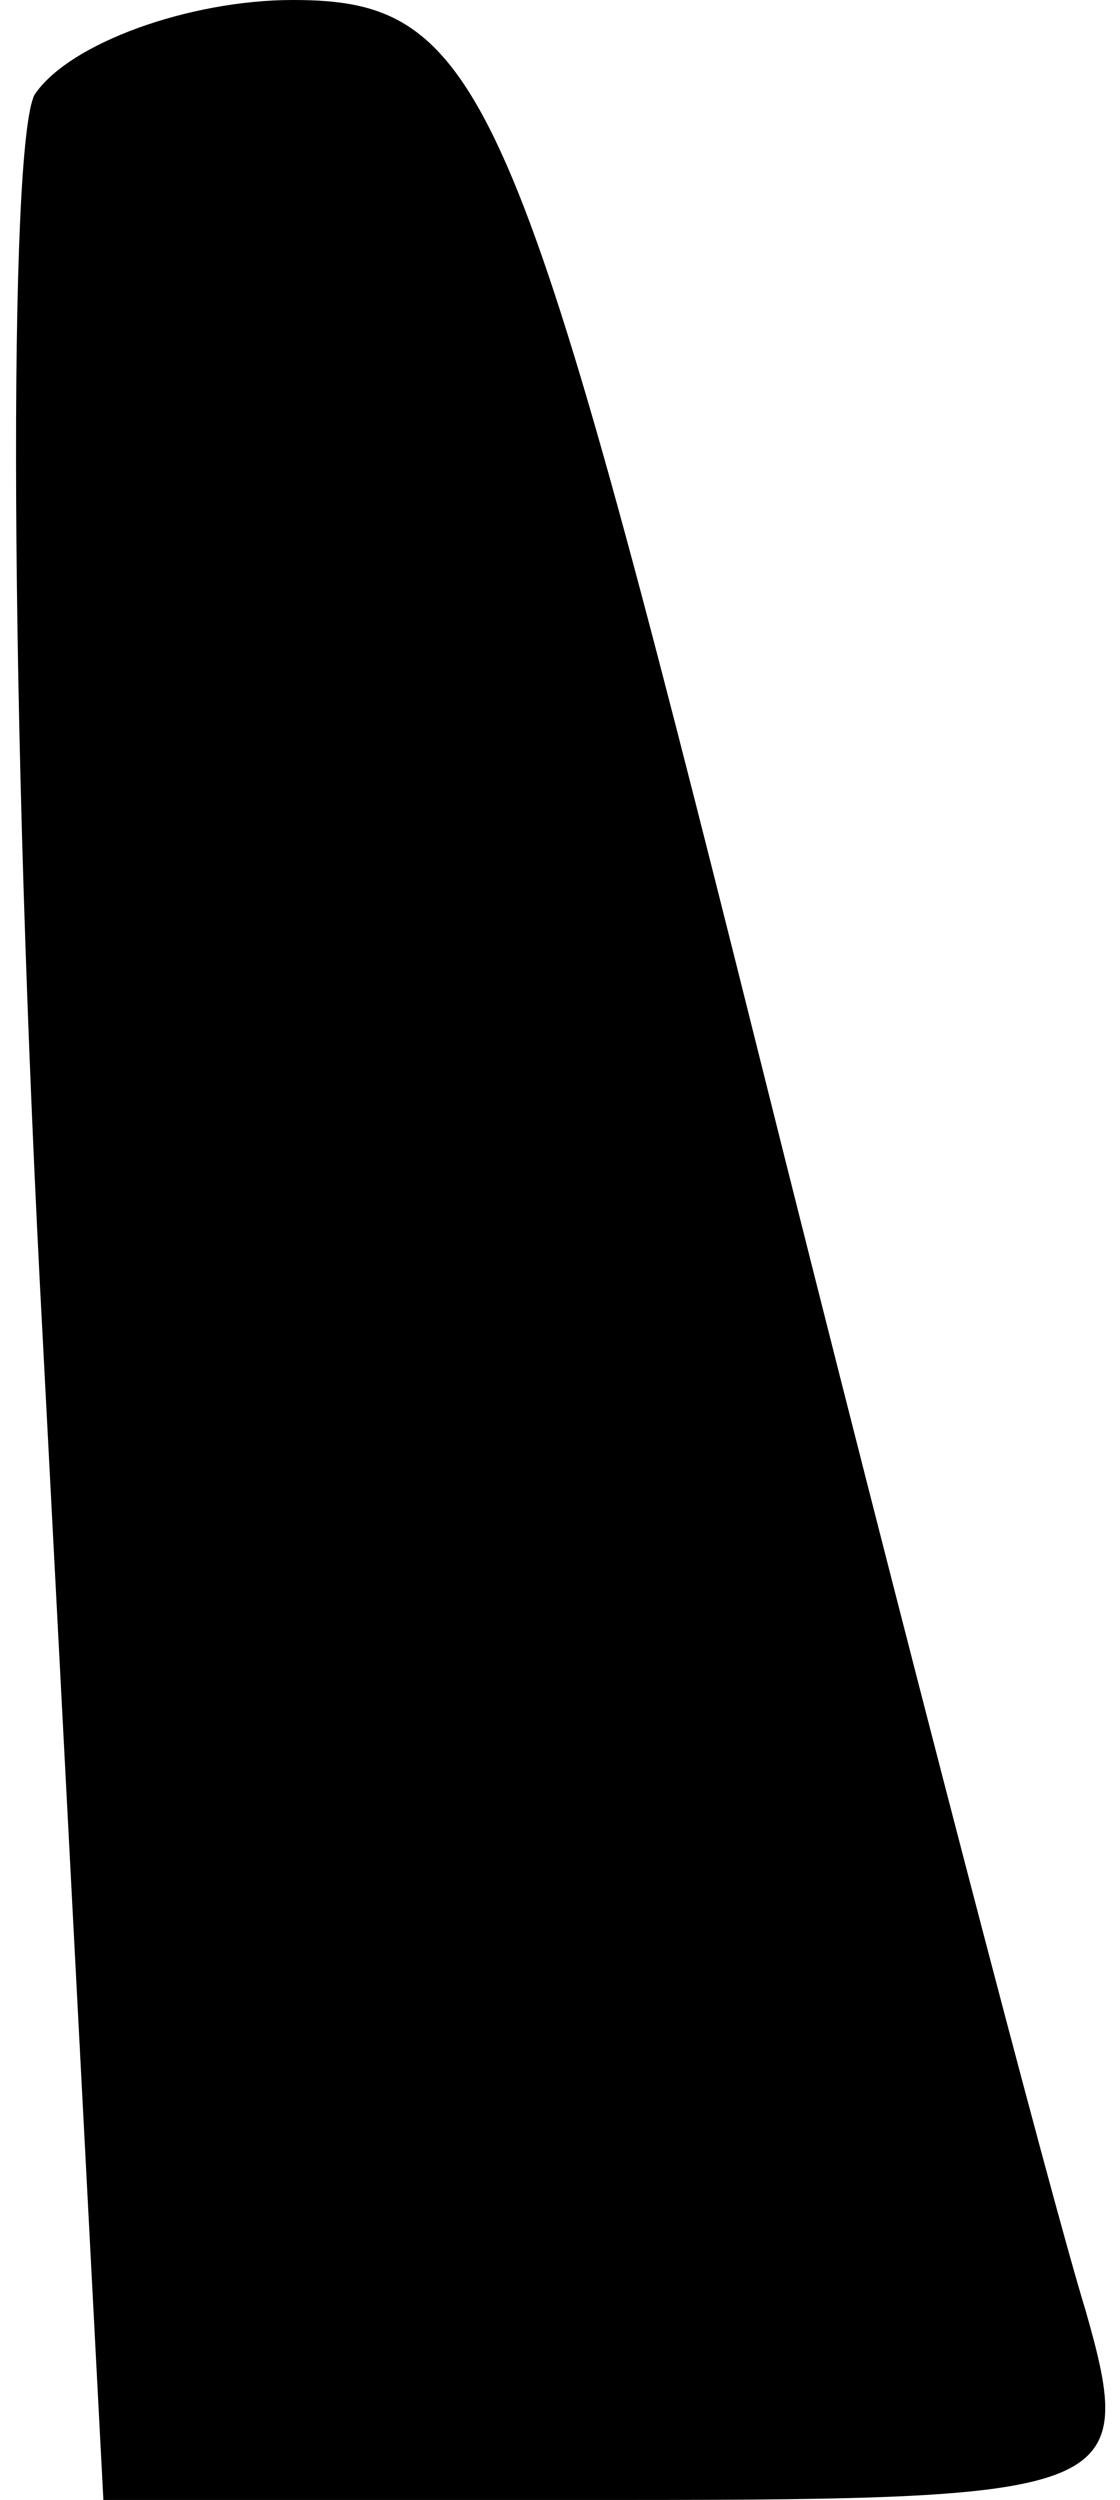 <?xml version="1.0" standalone="no"?>
<!DOCTYPE svg PUBLIC "-//W3C//DTD SVG 20010904//EN"
 "http://www.w3.org/TR/2001/REC-SVG-20010904/DTD/svg10.dtd">
<svg version="1.0" xmlns="http://www.w3.org/2000/svg"
 width="13pt" height="29pt" viewBox="0 0 13 29"
 preserveAspectRatio="xMidYMid meet">
<g transform="translate(0,29) scale(0.1,-0.1)"
fill="#000000" stroke="none">
<path fill="#000000" stroke="none" d="M4 279 c-3 -6 -3 -71 1 -145 l7 -134
60 0 c58 0 60 1 54 22 -4 13 -21 78 -38 146 -28 112 -32 122 -54 122 -12 0
-26 -5 -30 -11z"/>
</g>
</svg>
